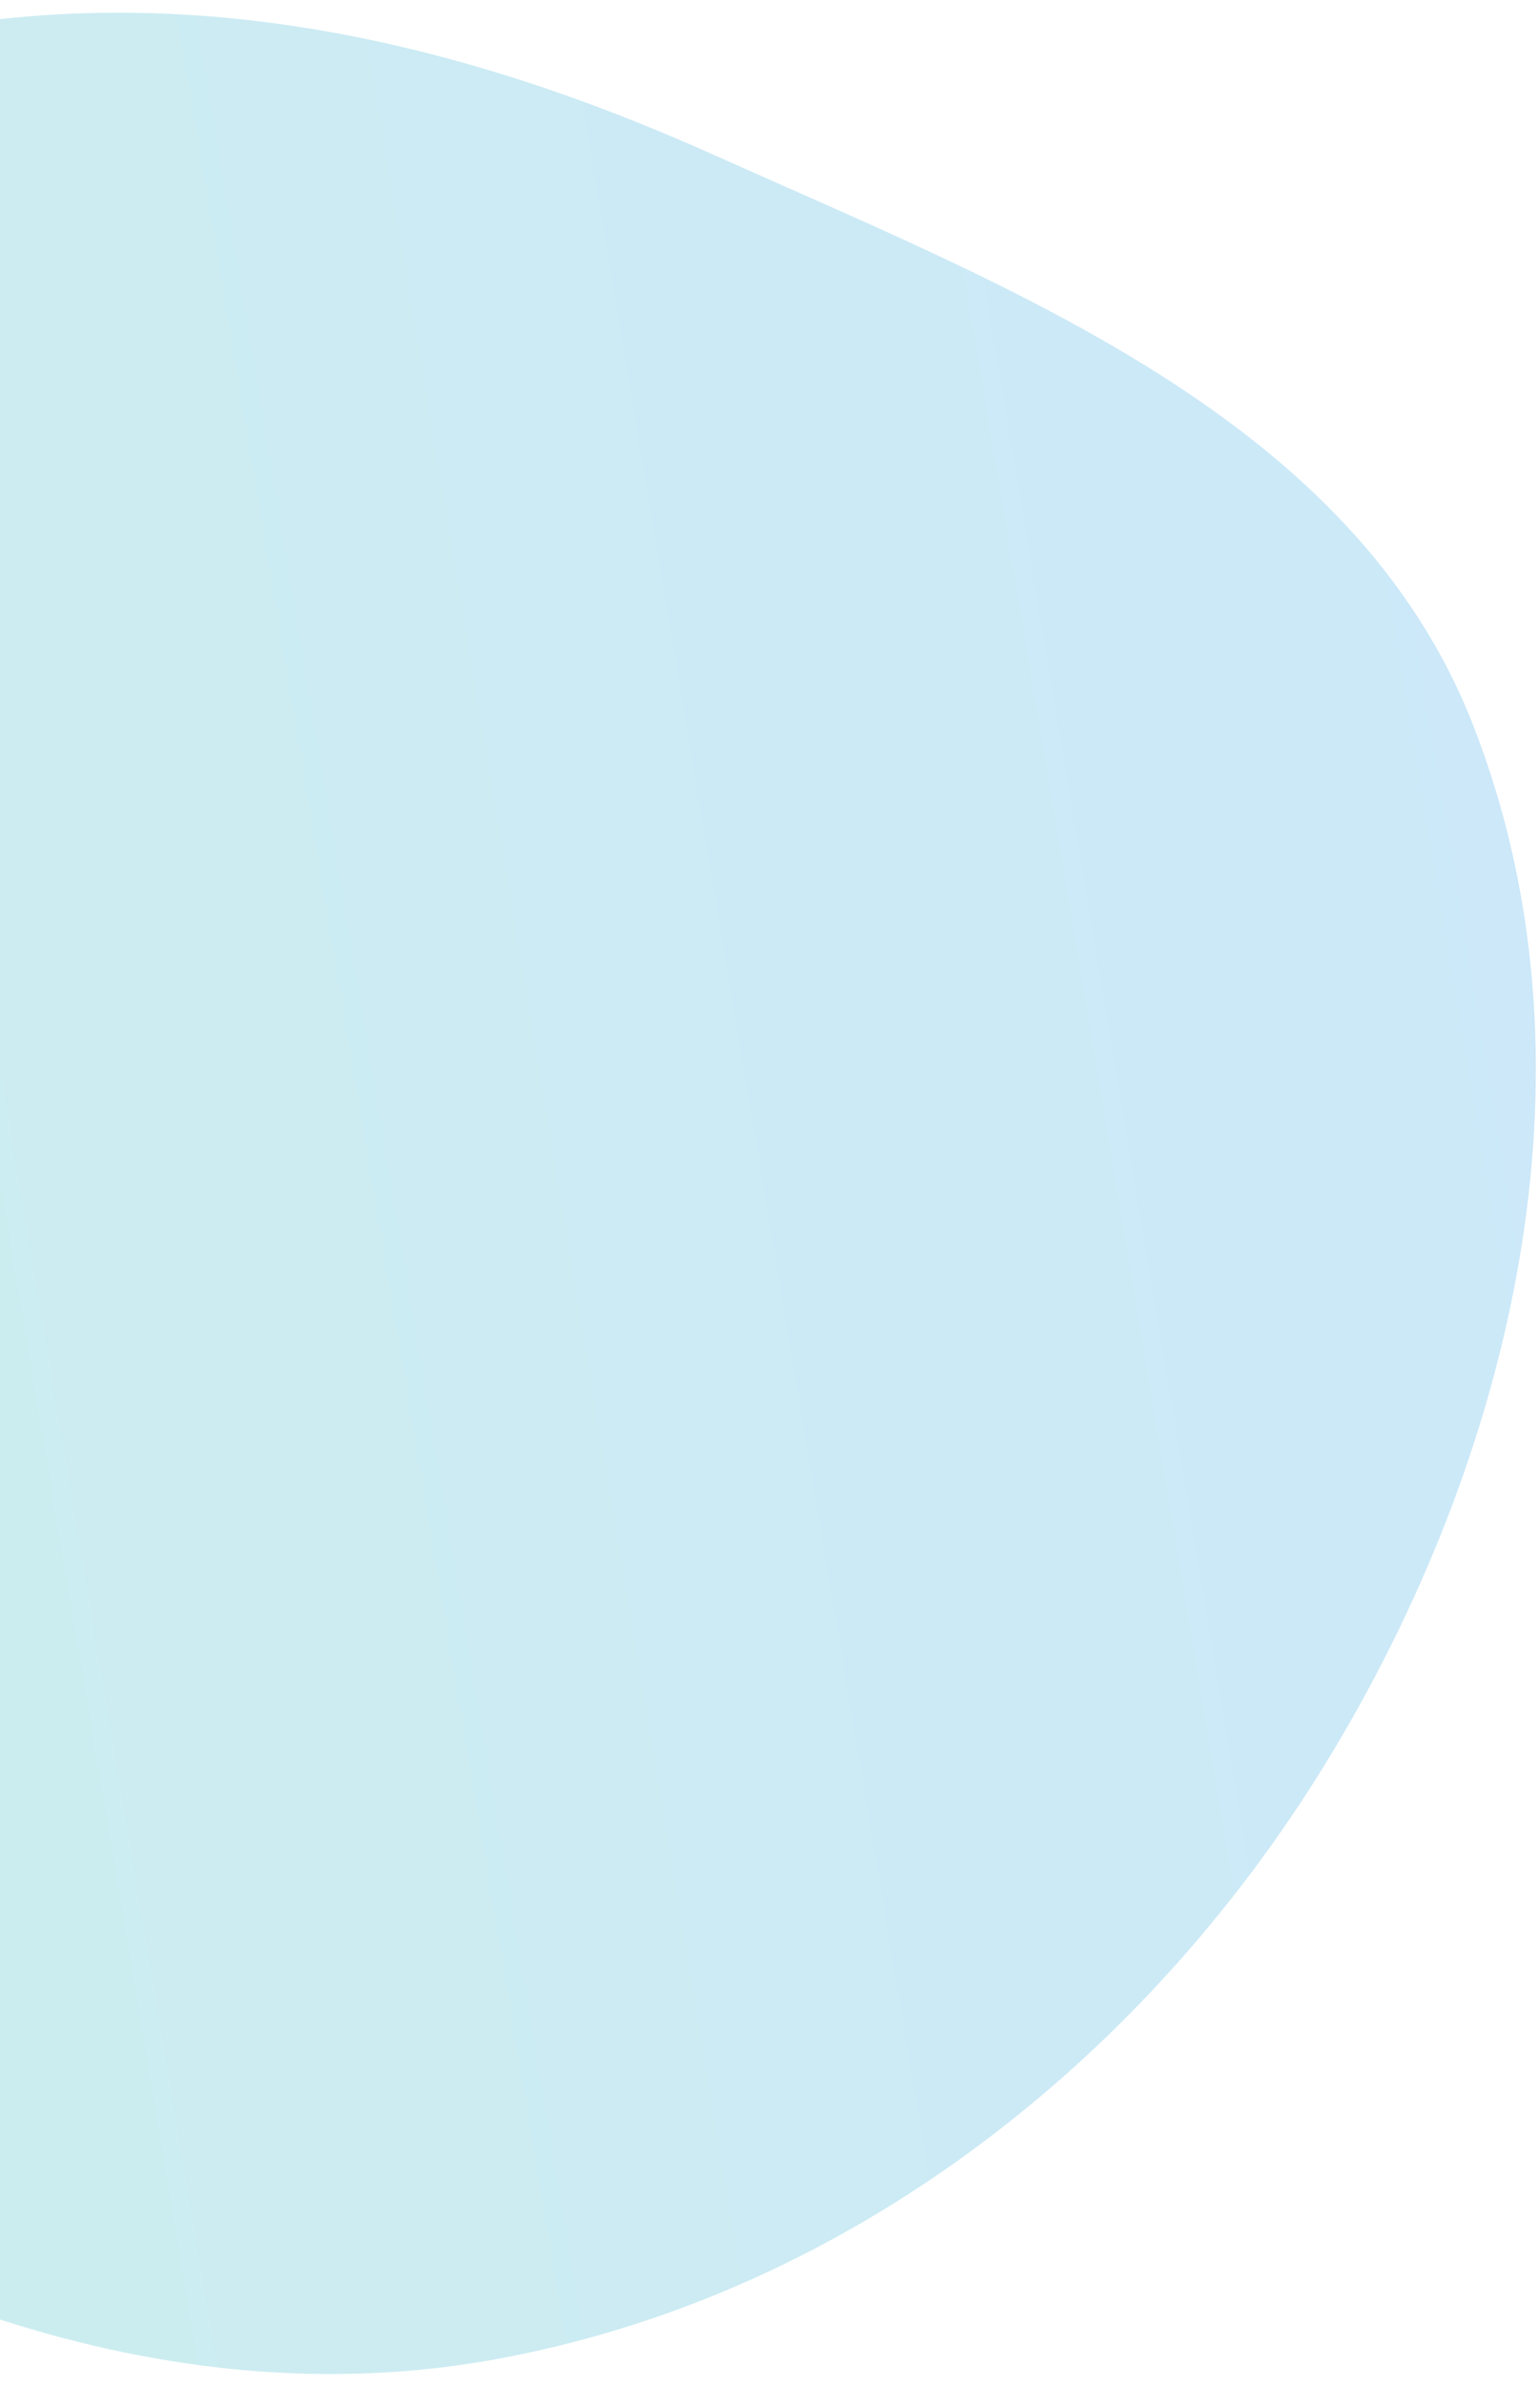 <svg width="93" height="144" viewBox="0 0 93 144" fill="none" xmlns="http://www.w3.org/2000/svg">
<path opacity="0.2" fill-rule="evenodd" clip-rule="evenodd" d="M30.225 142.334C9.925 146.139 -10.482 138.024 -26.985 125.597C-41.815 114.43 -49.414 97.213 -53.69 79.145C-57.906 61.327 -60.265 41.864 -50.459 26.406C-40.806 11.191 -22.365 5.071 -4.643 1.831C11.803 -1.177 27.764 2.477 43.025 9.311C61.177 17.441 81.699 25.22 88.953 43.745C96.816 63.827 91.693 86.899 80.659 105.423C69.574 124.032 51.51 138.345 30.225 142.334Z" fill="url(#paint0_linear_4063_2983)"/>
<defs>
<linearGradient id="paint0_linear_4063_2983" x1="114.389" y1="144.373" x2="-38.506" y2="169.937" gradientUnits="userSpaceOnUse">
<stop stop-color="#008CE4"/>
<stop offset="1" stop-color="#00AF9E"/>
</linearGradient>
</defs>
</svg>
